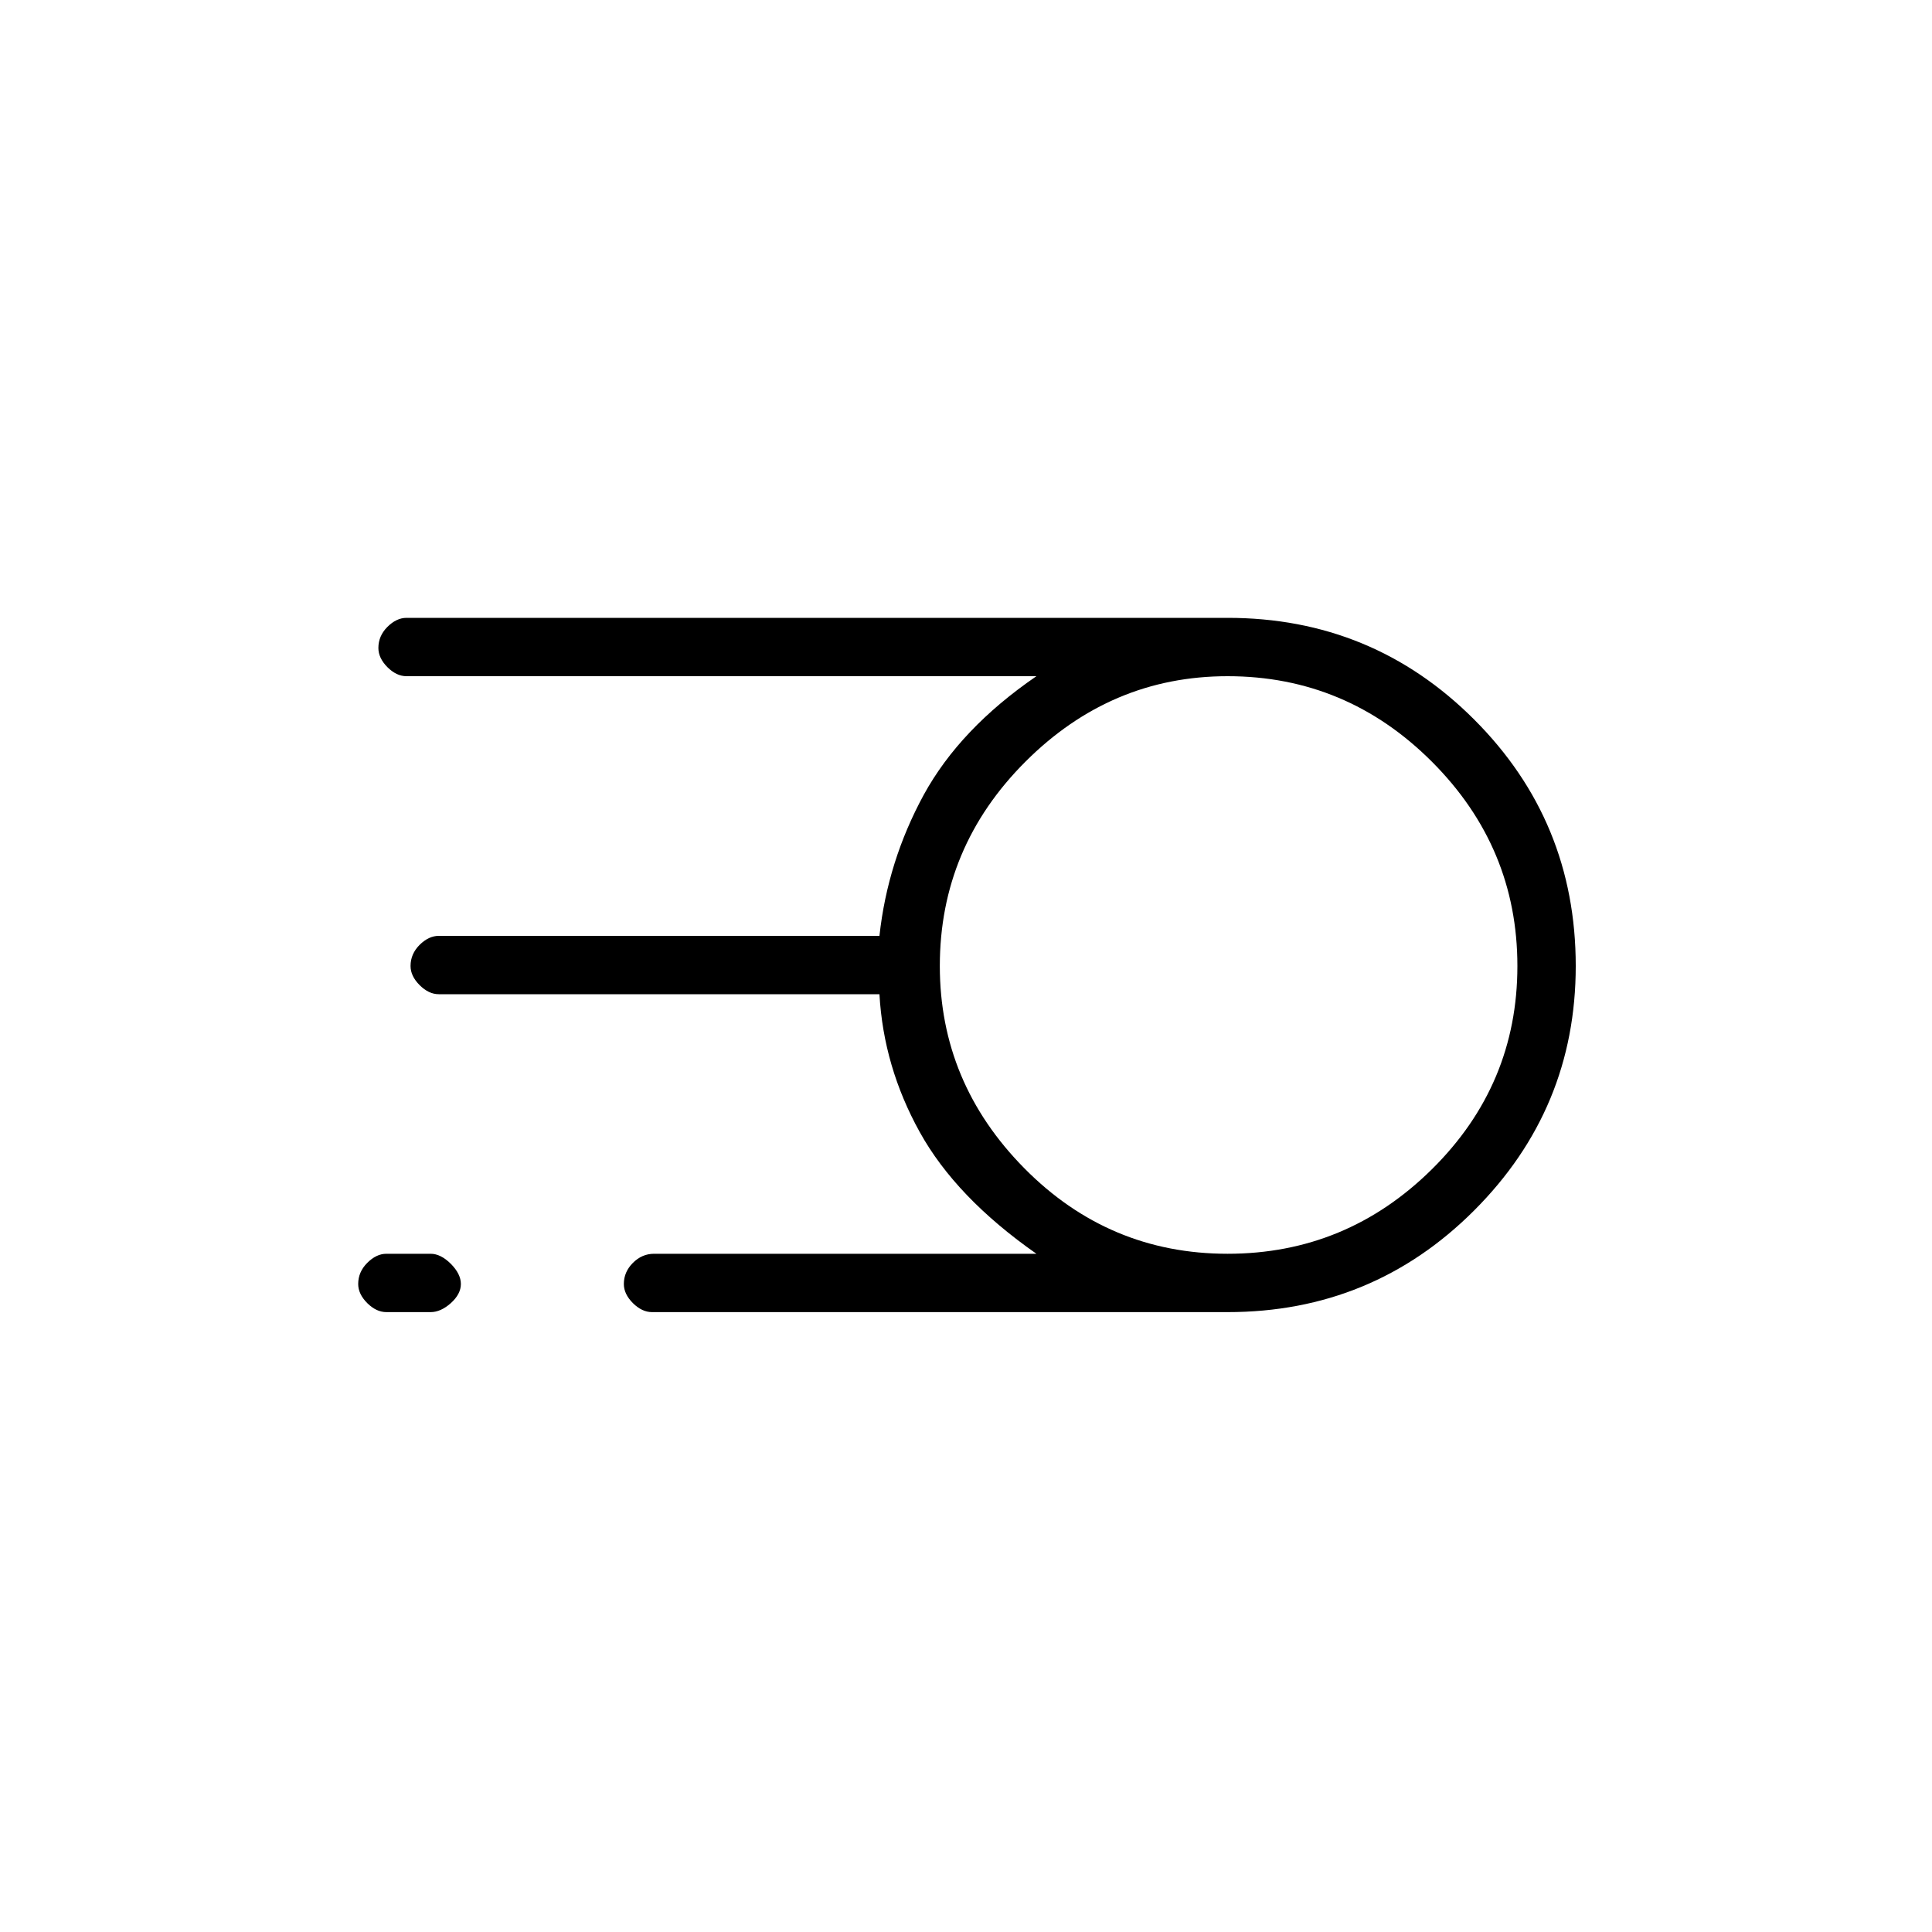 <svg xmlns="http://www.w3.org/2000/svg" height="20" width="20"><path d="M6.75 13.583q-.104 0-.198-.093-.094-.094-.094-.198 0-.125.094-.219t.219-.094h3.958q-.833-.583-1.208-1.26t-.417-1.427H4.542q-.104 0-.198-.094-.094-.094-.094-.198 0-.125.094-.219.094-.093.198-.093h4.562q.084-.771.458-1.459.376-.687 1.167-1.229H4.208q-.104 0-.198-.094-.093-.094-.093-.198 0-.125.093-.218.094-.094.198-.094h8.5q1.5 0 2.552 1.052T16.312 10q0 1.479-1.052 2.531t-2.552 1.052Zm5.958-.604q1.23 0 2.115-.875.885-.875.885-2.104t-.885-2.115Q13.938 7 12.708 7q-1.208 0-2.093.885-.886.886-.886 2.115 0 1.208.875 2.094.875.885 2.104.885ZM4 13.583q-.104 0-.198-.093-.094-.094-.094-.198 0-.125.094-.219T4 12.979h.458q.104 0 .209.104.104.105.104.209t-.104.198q-.105.093-.209.093Z"/></svg>